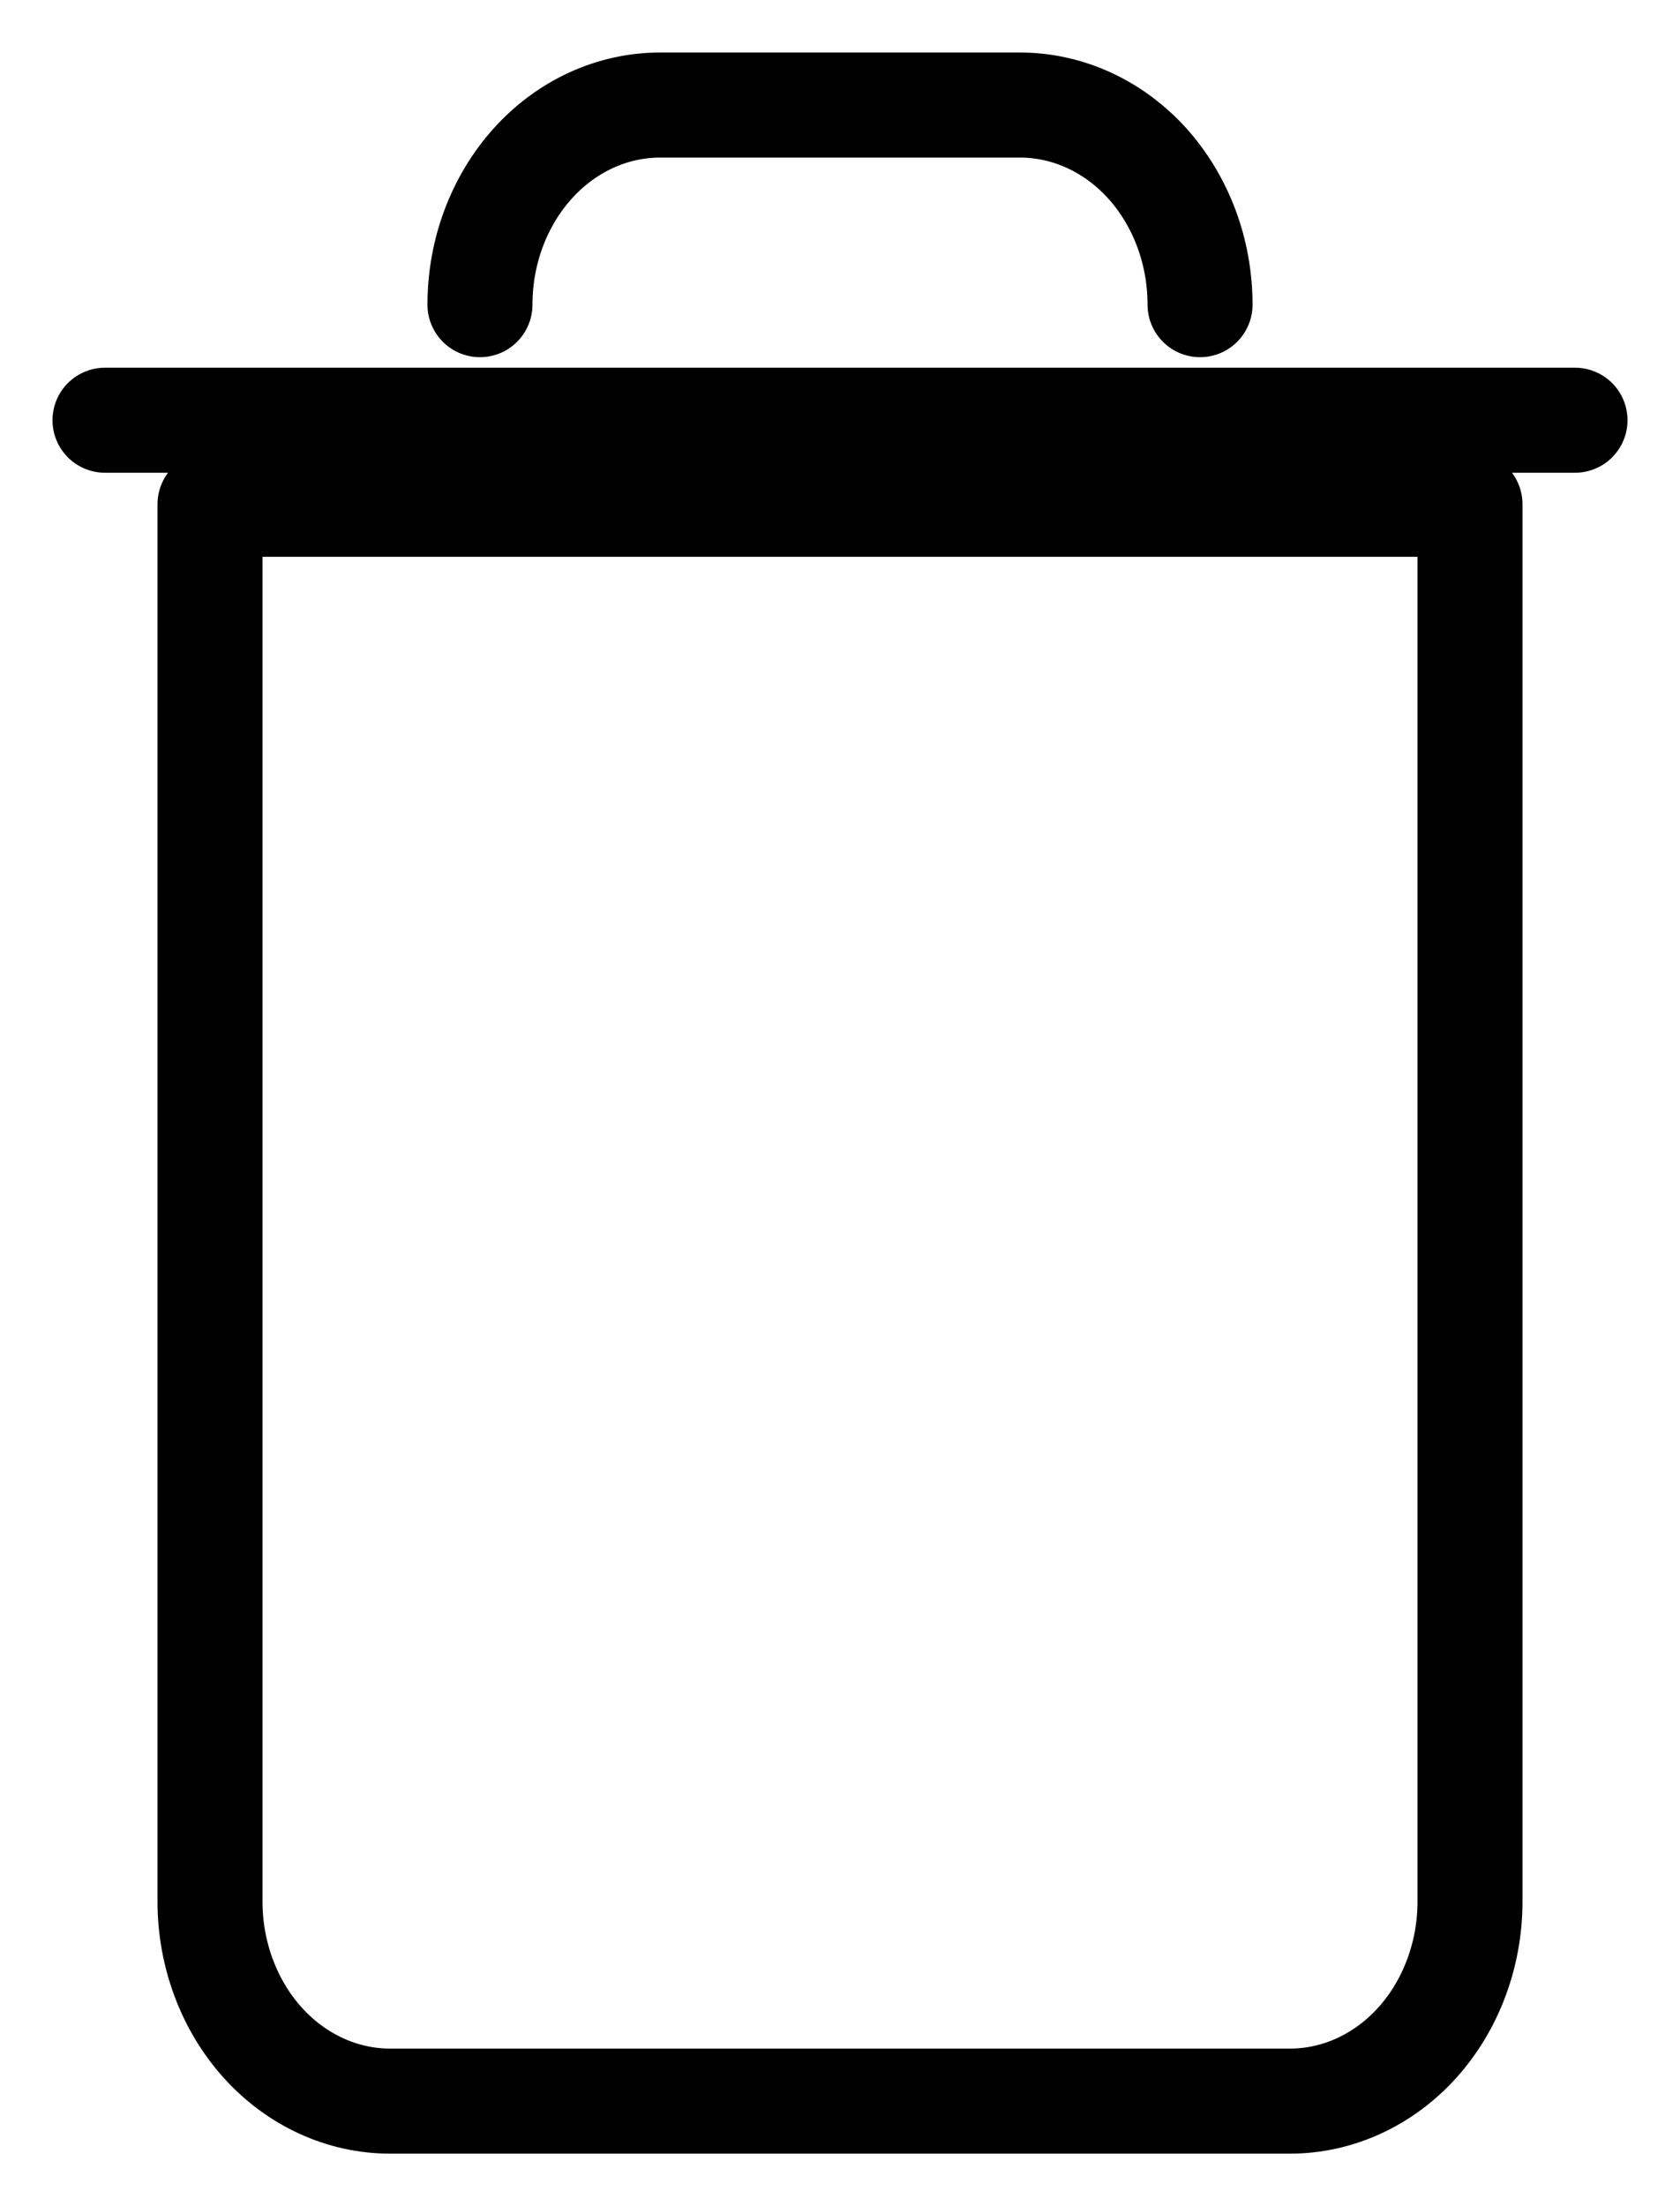 <svg width="16" height="21" viewBox="0 0 16 21" fill="none" xmlns="http://www.w3.org/2000/svg">
<path d="M4.571 2.9C4.571 2.396 4.752 1.913 5.074 1.556C5.395 1.2 5.831 1 6.286 1H9.714C10.169 1 10.605 1.2 10.927 1.556C11.248 1.913 11.429 2.396 11.429 2.9M14 4.8V18.1C14 18.604 13.819 19.087 13.498 19.444C13.176 19.8 12.74 20 12.286 20H3.714C3.26 20 2.824 19.8 2.502 19.444C2.181 19.087 2 18.604 2 18.1V4.8H14Z" stroke="black" stroke-linecap="round" stroke-linejoin="round"/>
<path d="M1 4H2.556H15" stroke="black" stroke-linecap="round" stroke-linejoin="round"/>
</svg>
